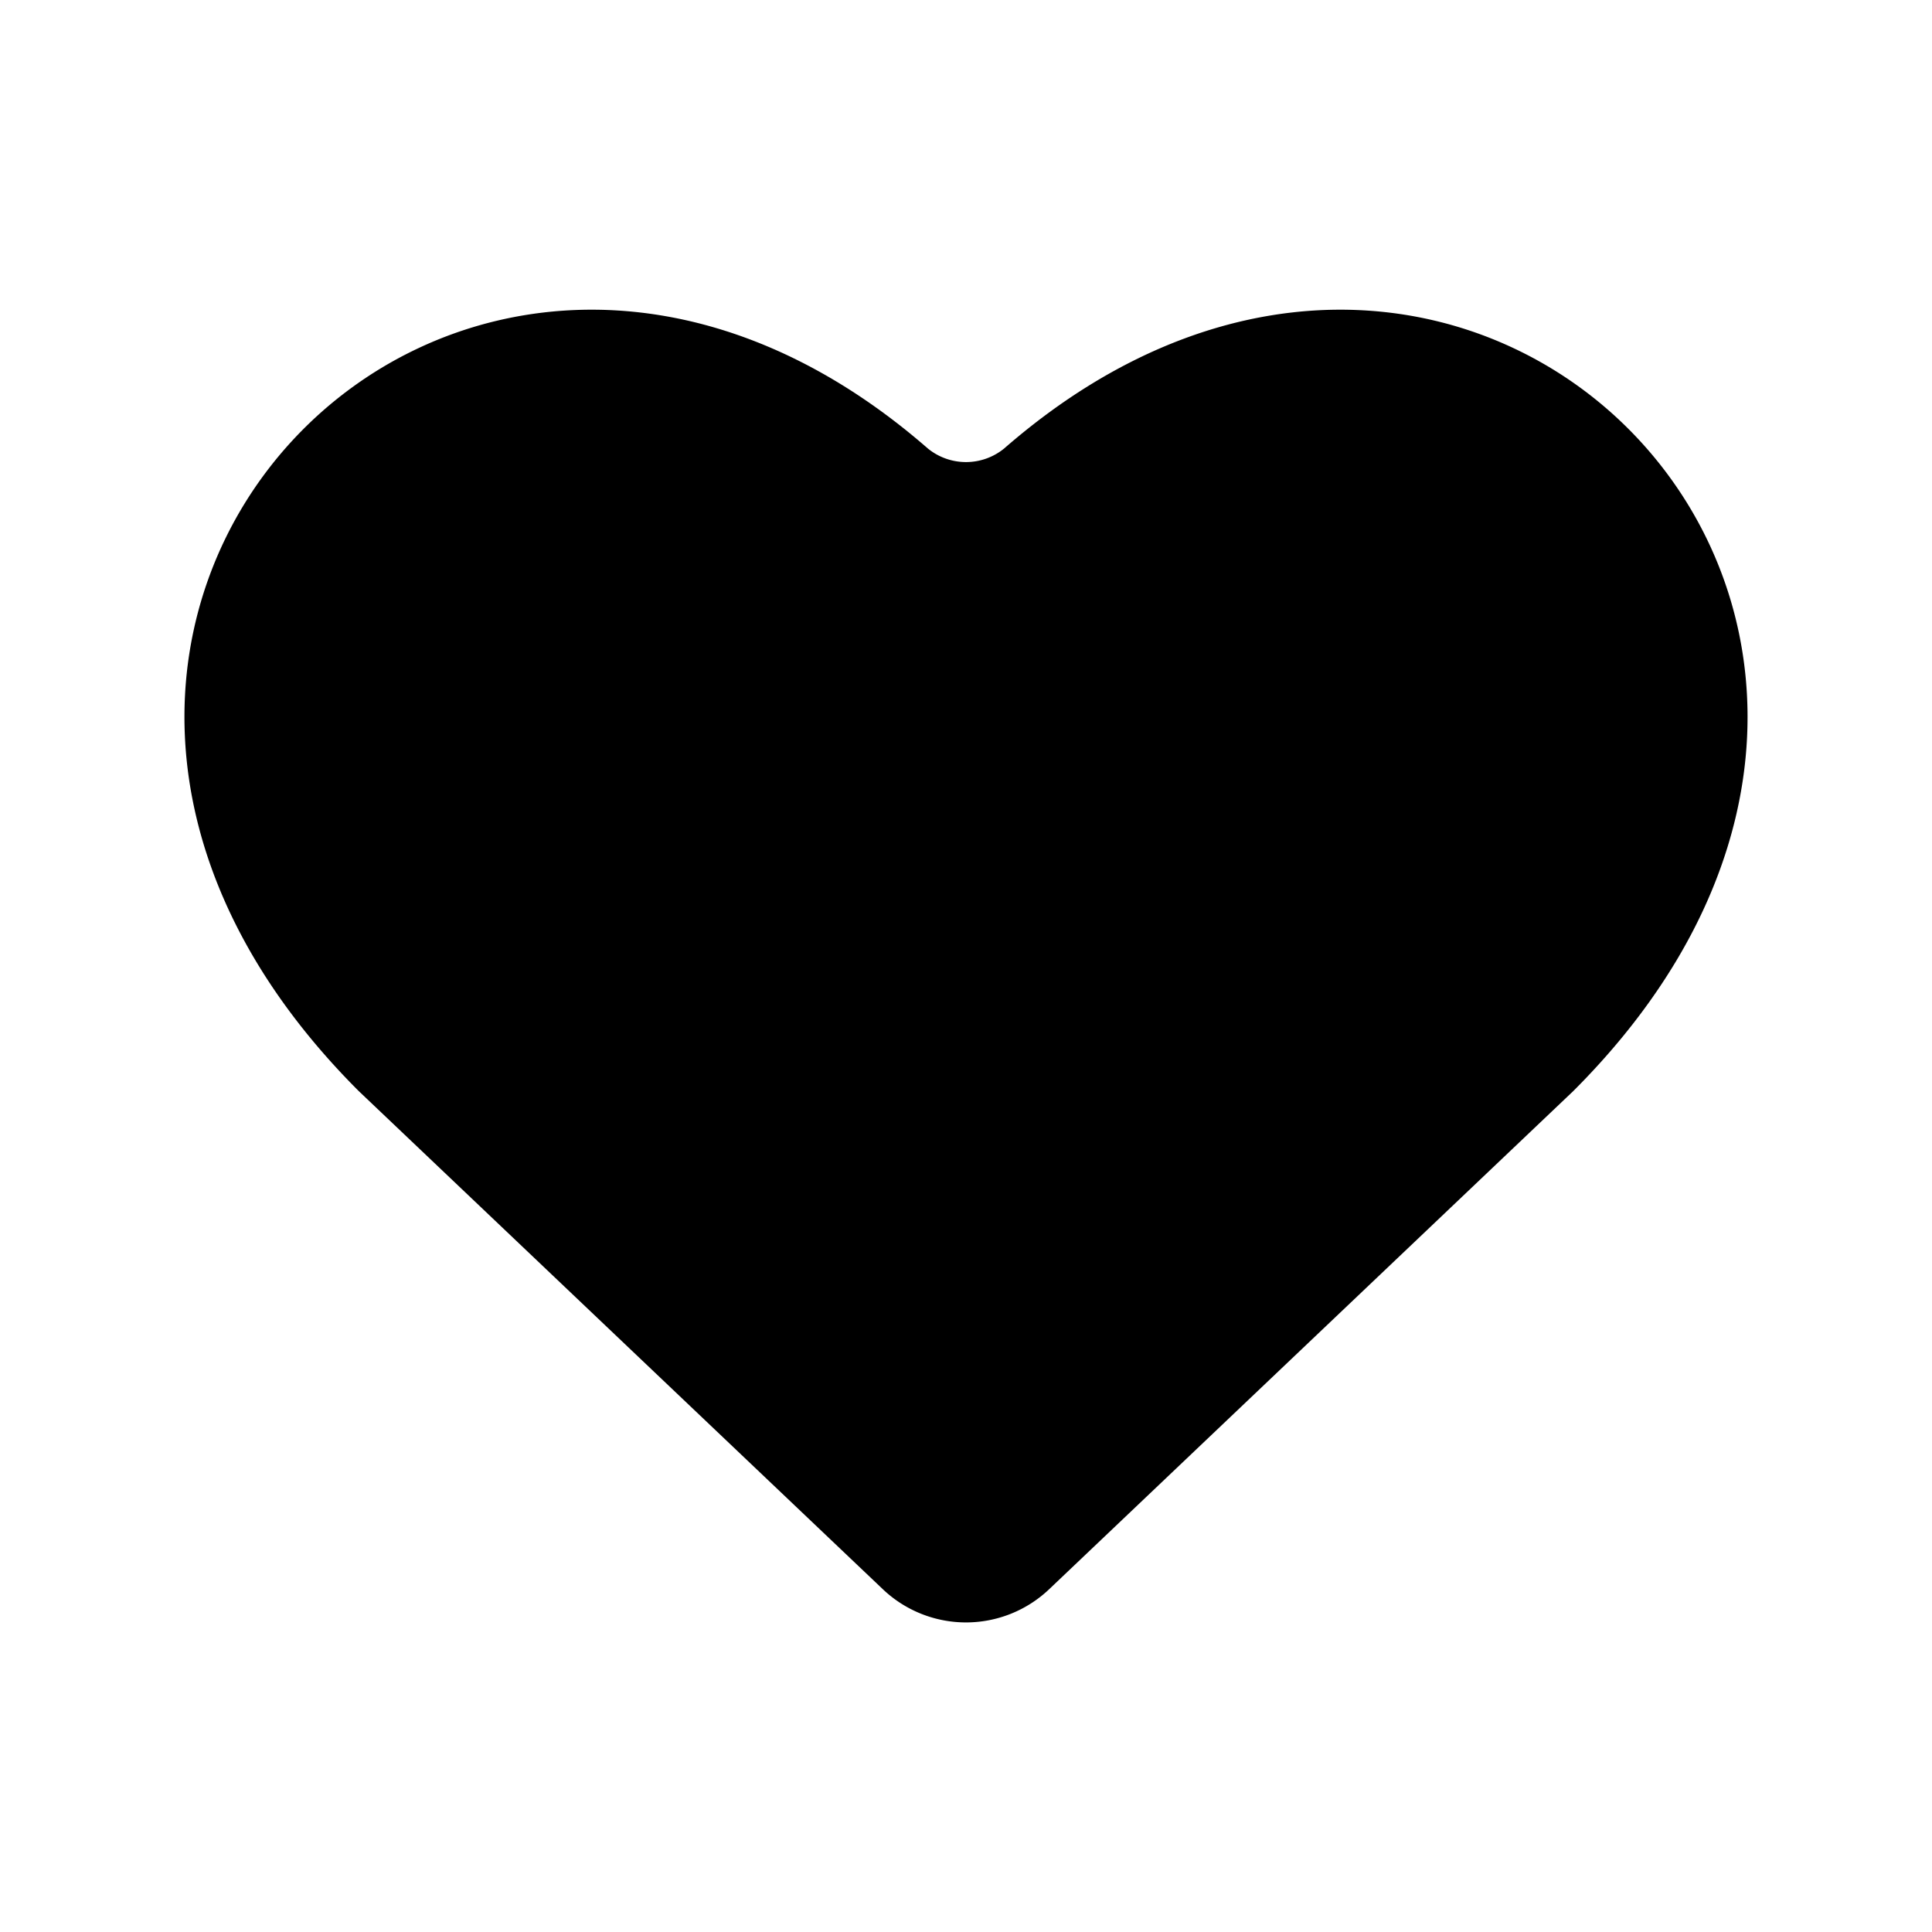 <svg height="512" viewBox="0 0 32 32" width="512" xmlns="http://www.w3.org/2000/svg"><g id="Layer_4" data-name="Layer 4"><path d="m26.06 18.07-8.68 8.25a2 2 0 0 1 -2.76 0l-8.68-8.25c-7.71-7.71 1.62-17.45 9.43-10.64a1 1 0 0 0 1.26 0c7.81-6.81 17.14 2.93 9.43 10.64z"/></g></svg>